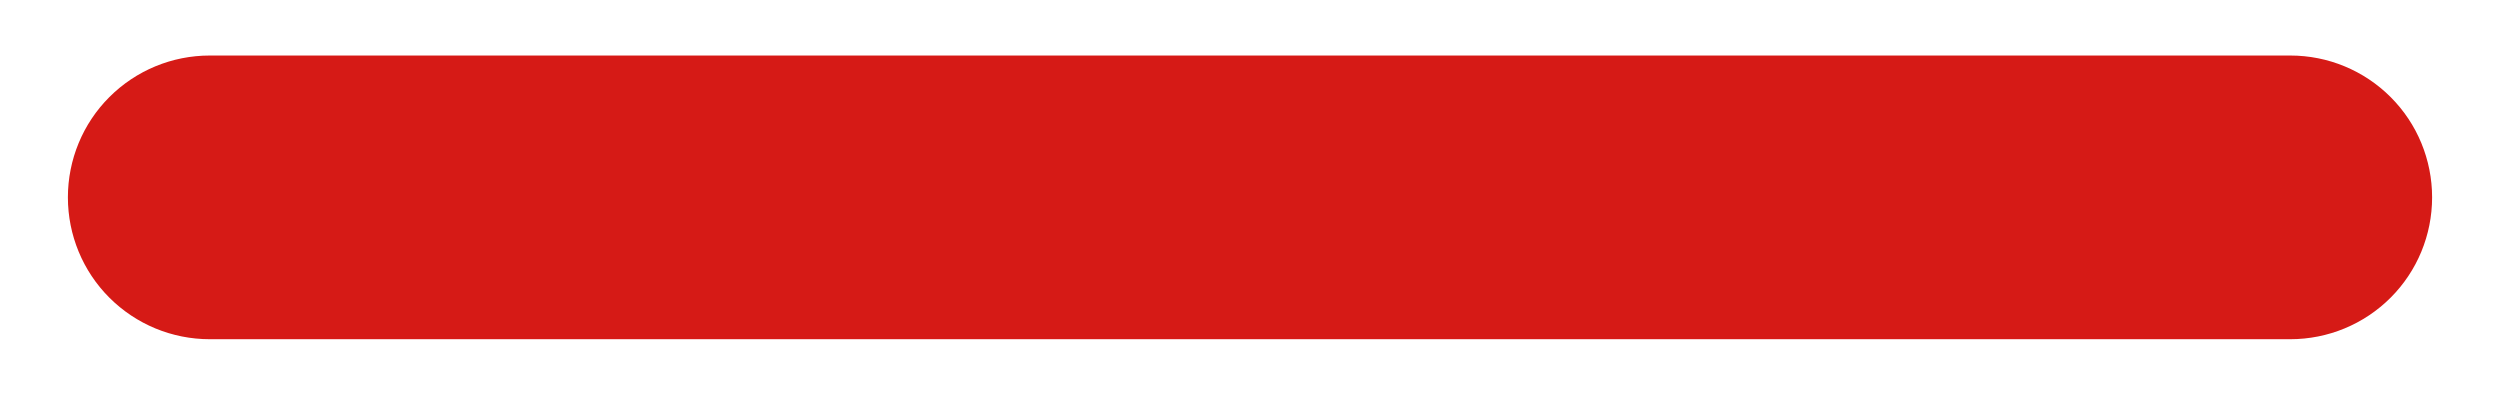 <svg width="19" height="3" viewBox="0 0 19 3" fill="none" xmlns="http://www.w3.org/2000/svg">
<path d="M18.484 1.5C18.484 1.786 18.371 2.06 18.169 2.262C17.966 2.465 17.692 2.578 17.406 2.578H1.594C1.308 2.578 1.034 2.465 0.831 2.262C0.629 2.06 0.516 1.786 0.516 1.5C0.516 1.214 0.629 0.94 0.831 0.738C1.034 0.535 1.308 0.422 1.594 0.422H17.406C17.692 0.422 17.966 0.535 18.169 0.738C18.371 0.94 18.484 1.214 18.484 1.5Z" fill="#D61A16"/>
</svg>
